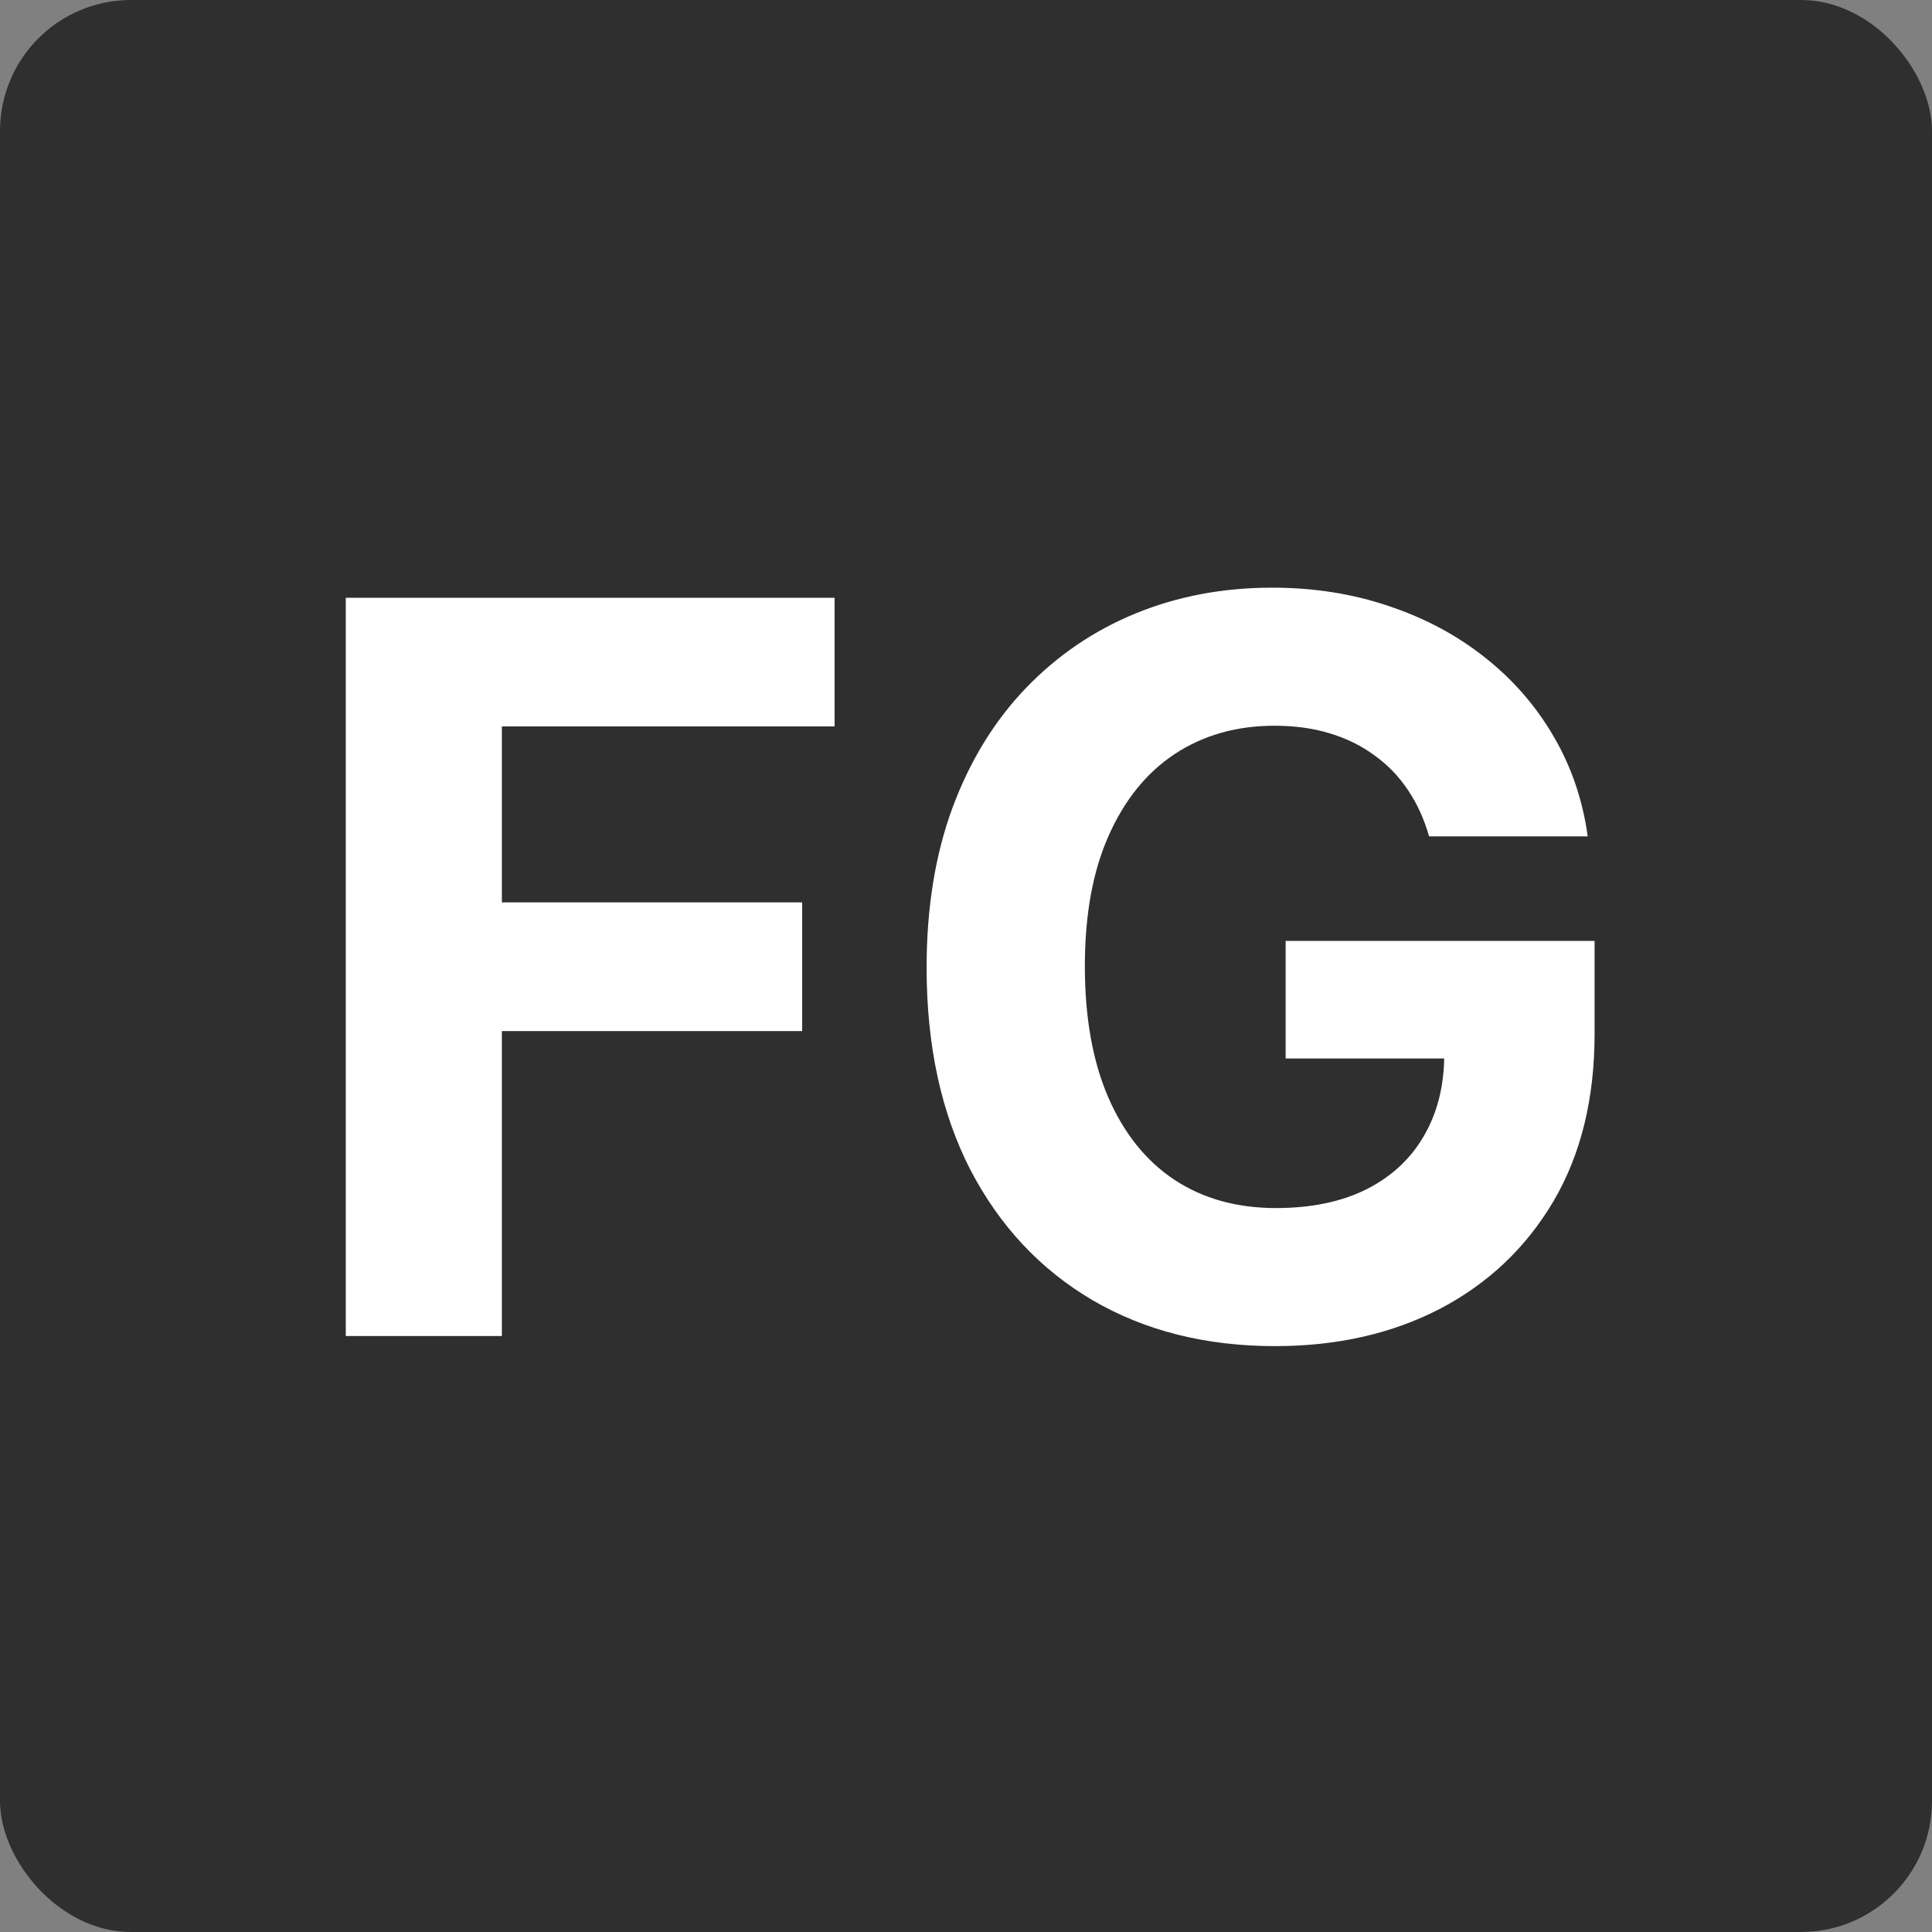 <svg width="295" height="295" viewBox="0 0 295 295" fill="none" xmlns="http://www.w3.org/2000/svg">
<rect x="0" y="0" width="295" height="295" fill="#808080" stroke="none"/>
<rect width="295" height="295" rx="20" fill="#2F2F2F"/>
<path d="M52.798 204V91.273H127.435V110.923H76.631V137.784H122.482V157.434H76.631V204H52.798ZM218.214 127.711C217.444 125.032 216.361 122.665 214.967 120.61C213.572 118.519 211.866 116.757 209.848 115.326C207.866 113.859 205.591 112.739 203.023 111.969C200.491 111.198 197.684 110.813 194.601 110.813C188.84 110.813 183.776 112.244 179.409 115.106C175.079 117.968 171.703 122.133 169.282 127.601C166.86 133.032 165.649 139.674 165.649 147.526C165.649 155.379 166.841 162.058 169.226 167.562C171.612 173.066 174.988 177.268 179.354 180.167C183.721 183.029 188.877 184.46 194.821 184.46C200.215 184.46 204.821 183.506 208.637 181.598C212.49 179.653 215.426 176.919 217.444 173.396C219.499 169.874 220.526 165.709 220.526 160.902L225.37 161.617H196.307V143.673H243.479V157.874C243.479 167.782 241.387 176.295 237.204 183.414C233.021 190.496 227.26 195.964 219.921 199.817C212.582 203.633 204.179 205.541 194.711 205.541C184.143 205.541 174.859 203.211 166.86 198.551C158.86 193.854 152.622 187.194 148.145 178.57C143.705 169.91 141.485 159.636 141.485 147.746C141.485 138.609 142.806 130.463 145.448 123.308C148.127 116.115 151.87 110.024 156.677 105.033C161.484 100.043 167.08 96.245 173.465 93.64C179.85 91.034 186.767 89.731 194.216 89.731C200.601 89.731 206.545 90.667 212.05 92.539C217.554 94.374 222.434 96.979 226.691 100.355C230.984 103.731 234.489 107.749 237.204 112.409C239.92 117.033 241.663 122.133 242.433 127.711H218.214Z" fill="white"/>
</svg>
